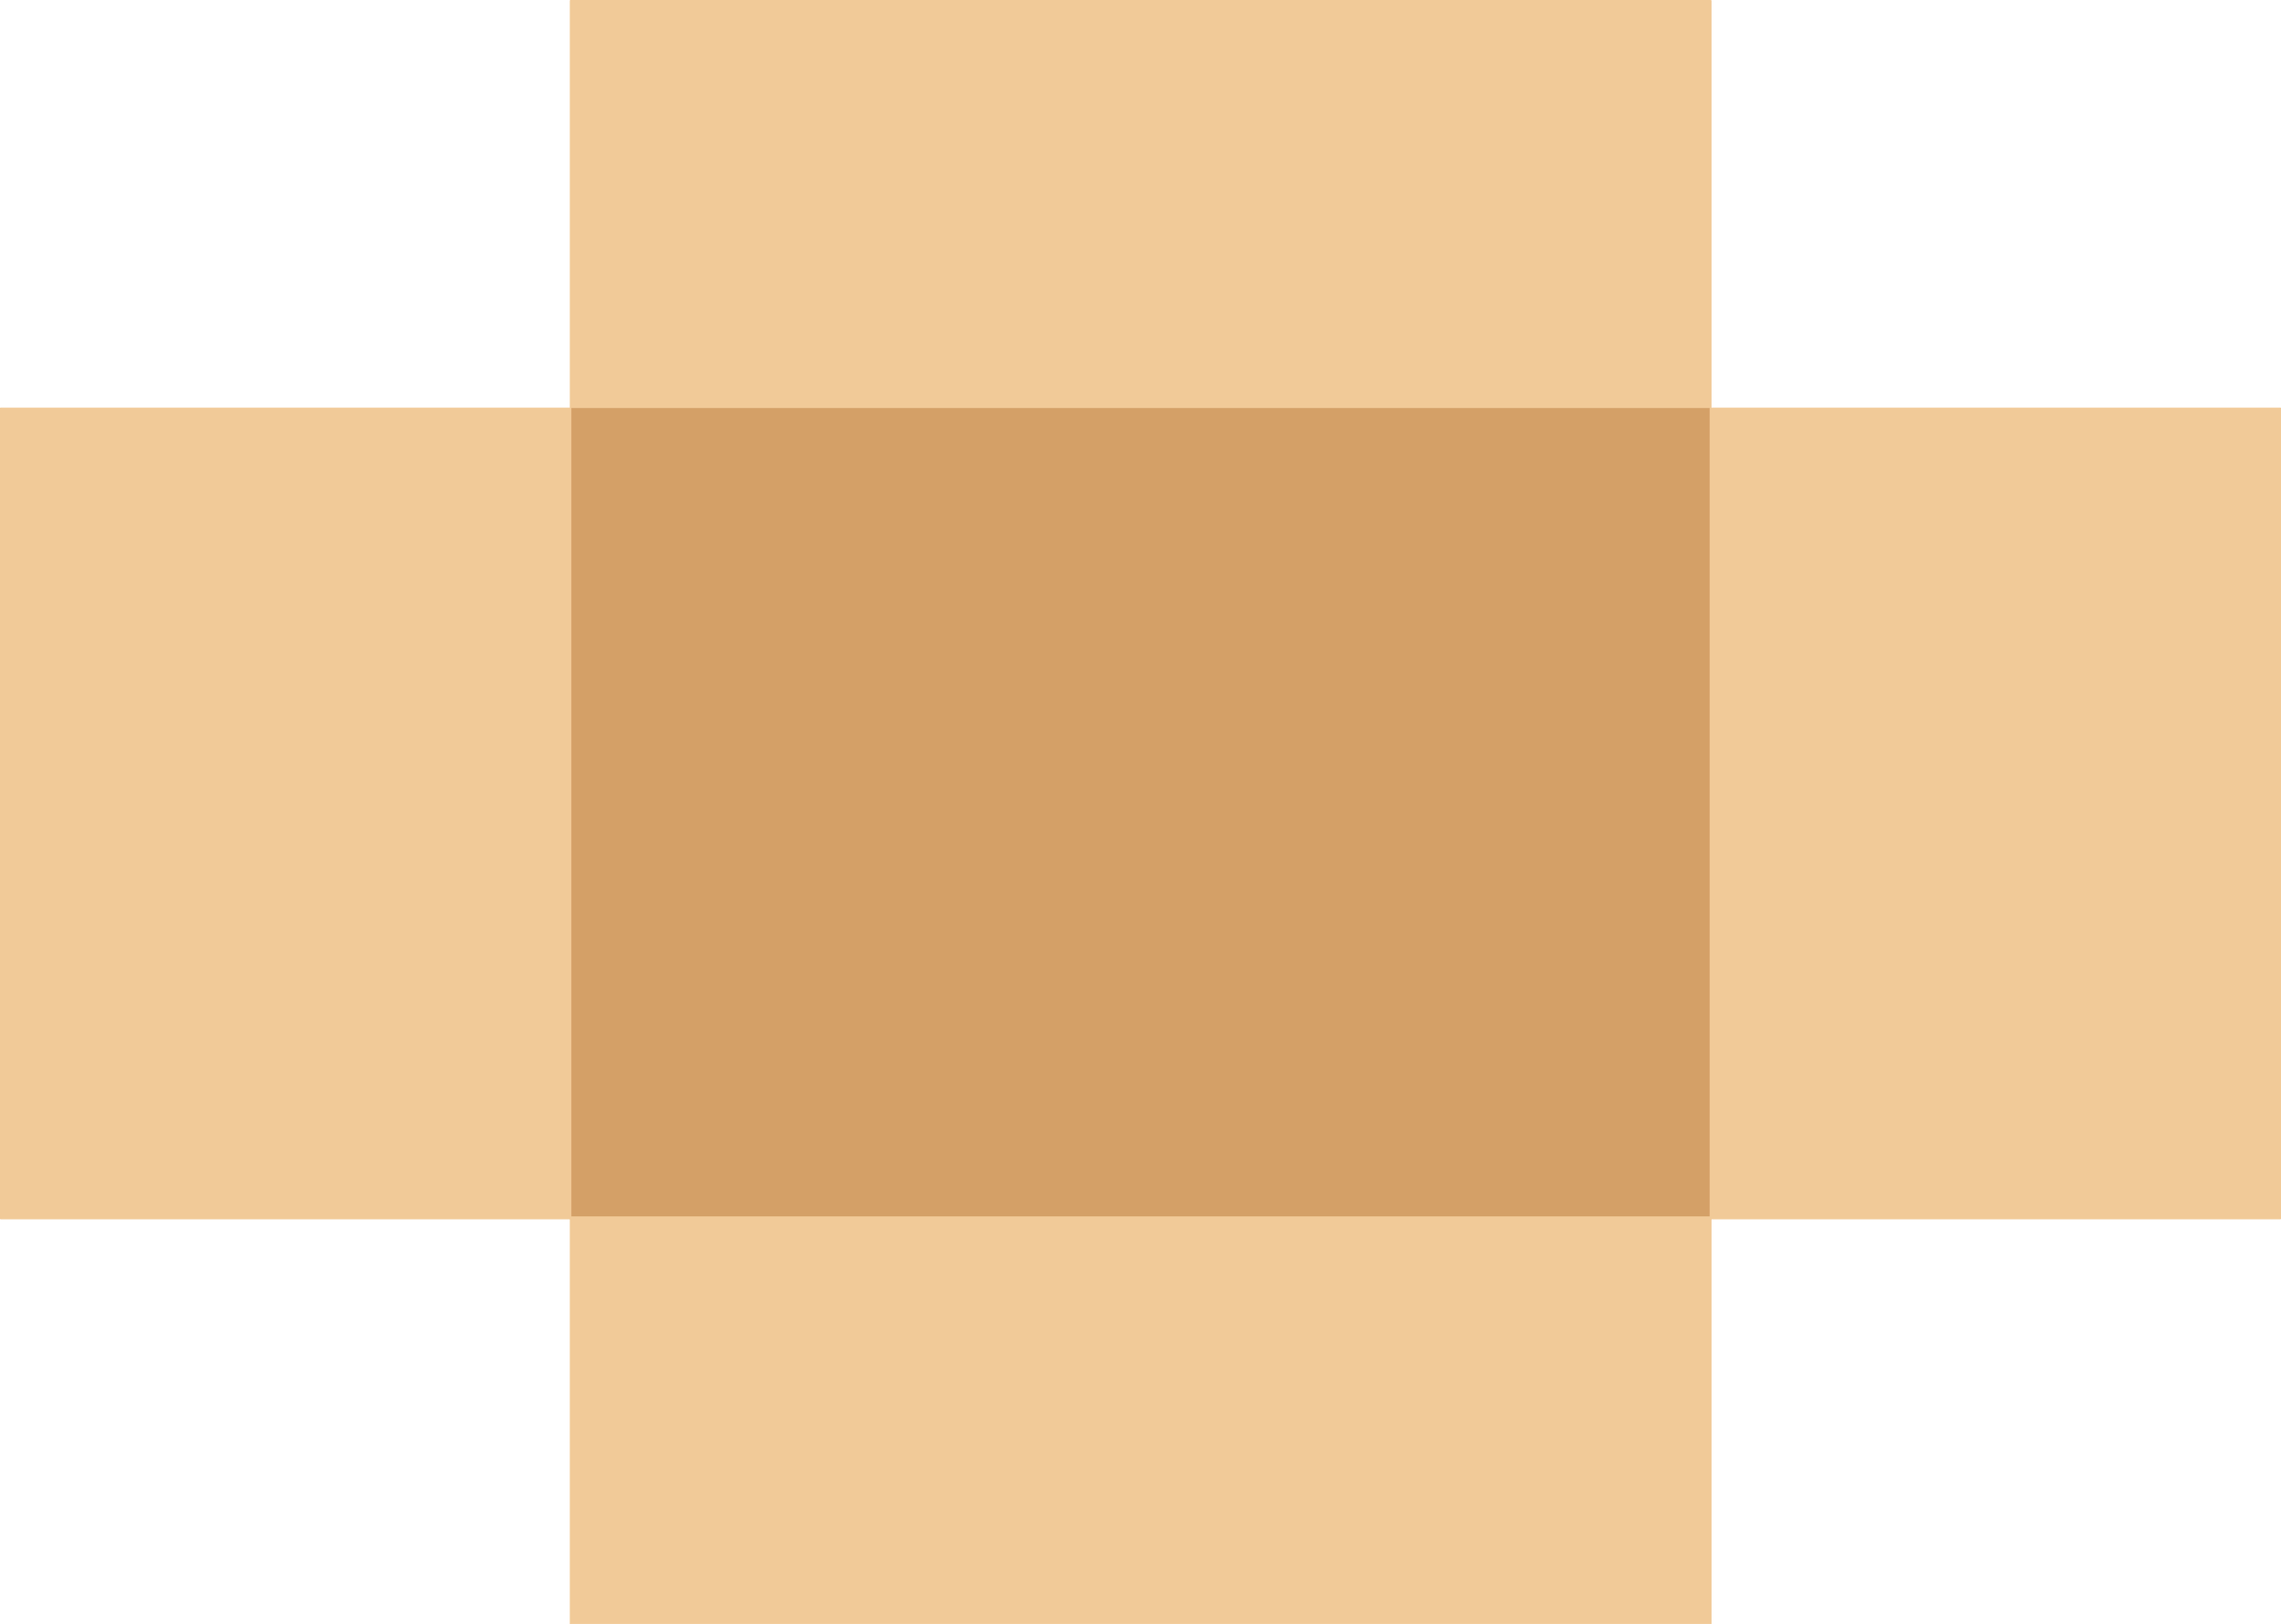 <?xml version="1.0" encoding="utf-8"?>
<!-- Generator: Adobe Illustrator 16.0.0, SVG Export Plug-In . SVG Version: 6.00 Build 0)  -->
<!DOCTYPE svg PUBLIC "-//W3C//DTD SVG 1.1//EN" "http://www.w3.org/Graphics/SVG/1.1/DTD/svg11.dtd">
<svg preserveAspectRatio="none"   version="1.1" id="图层_1" xmlns="http://www.w3.org/2000/svg" xmlns:xlink="http://www.w3.org/1999/xlink" x="0px" y="0px"
	 width="554.914px" height="395.183px" viewBox="6.113 85.742 554.914 395.183"
	 enable-background="new 6.113 85.742 554.914 395.183" xml:space="preserve">
<g id="surface96">
	<path fill="#D4A067" stroke="#D4A067" stroke-width="0.25" stroke-linejoin="bevel" stroke-miterlimit="10" d="M144.852,185.02
		h277.5v197.25h-277.5V185.02z"/>
	<path fill="#F1CA98" stroke="#F1CA98" stroke-width="0.25" stroke-linejoin="bevel" stroke-miterlimit="10" d="M144.852,85.867
		h277.5v99h-277.5V85.867z"/>
	<path fill="#F1CA98" stroke="#F1CA98" stroke-width="0.25" stroke-linejoin="bevel" stroke-miterlimit="10" d="M144.852,381.8
		h277.5v99h-277.5V381.8z"/>
	<path fill="#F1CA98" stroke="#F1CA98" stroke-width="0.25" stroke-linejoin="bevel" stroke-miterlimit="10" d="M6.238,185.02
		h138.75v197.25H6.238V185.02z"/>
	<path fill="#F1CA98" stroke="#F1CA98" stroke-width="0.25" stroke-linejoin="bevel" stroke-miterlimit="10" d="M422.152,185.02
		h138.75v197.25h-138.75V185.02z"/>
</g>
</svg>
